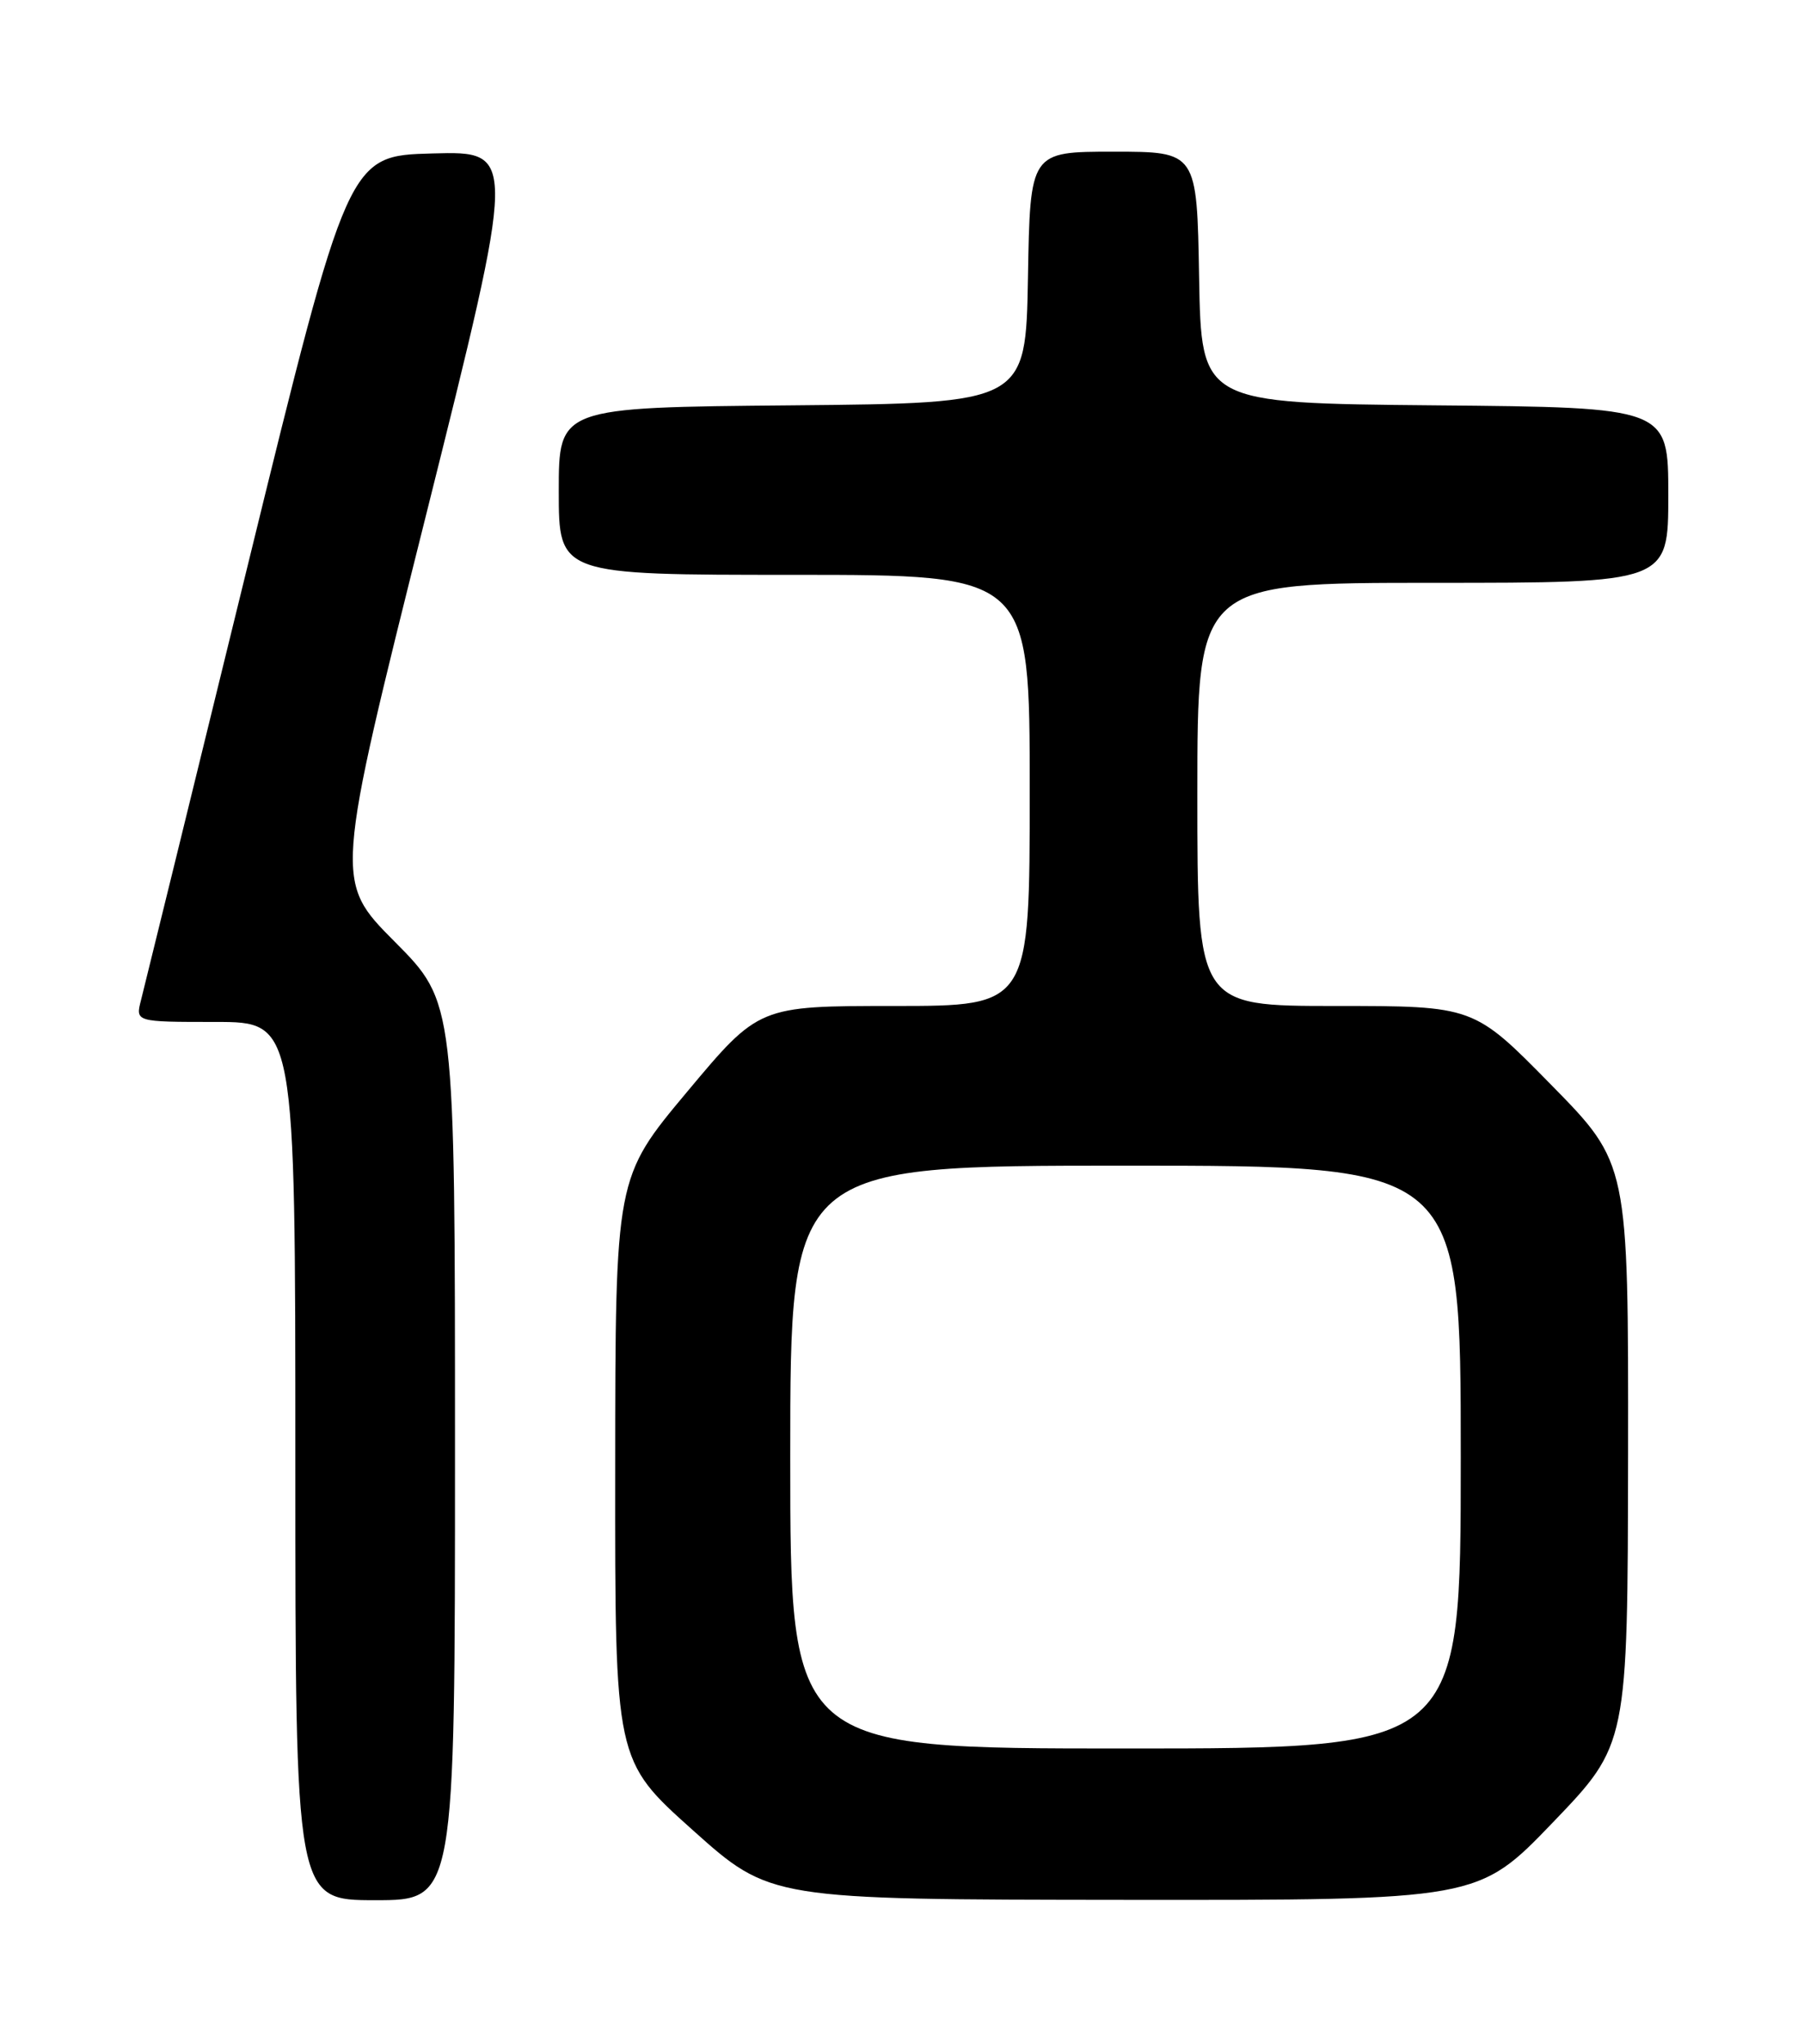 <?xml version="1.0" encoding="UTF-8" standalone="no"?>
<!DOCTYPE svg PUBLIC "-//W3C//DTD SVG 1.1//EN" "http://www.w3.org/Graphics/SVG/1.1/DTD/svg11.dtd" >
<svg xmlns="http://www.w3.org/2000/svg" xmlns:xlink="http://www.w3.org/1999/xlink" version="1.1" viewBox="0 0 226 256">
 <g >
 <path fill="currentColor"
d=" M 57.00 181.77 C 57.00 125.54 57.00 125.54 49.45 117.95 C 41.90 110.36 41.90 110.36 53.34 64.65 C 64.77 18.93 64.77 18.93 54.19 19.22 C 43.61 19.50 43.61 19.50 30.99 71.00 C 24.05 99.33 18.06 123.74 17.67 125.25 C 16.96 128.00 16.96 128.00 26.98 128.00 C 37.00 128.00 37.00 128.00 37.00 183.00 C 37.00 238.00 37.00 238.00 47.00 238.00 C 57.00 238.00 57.00 238.00 57.00 181.77 Z  M 194.55 228.25 C 203.91 218.50 203.91 218.50 203.96 182.11 C 204.00 145.72 204.00 145.72 194.31 135.86 C 184.63 126.00 184.63 126.00 167.31 126.00 C 150.00 126.00 150.00 126.00 150.00 99.50 C 150.00 73.00 150.00 73.00 179.50 73.00 C 209.00 73.00 209.00 73.00 209.00 62.02 C 209.00 51.03 209.00 51.03 179.75 50.77 C 150.50 50.50 150.50 50.50 150.22 34.75 C 149.95 19.00 149.95 19.00 139.50 19.00 C 129.05 19.00 129.05 19.00 128.78 34.75 C 128.50 50.50 128.50 50.50 99.25 50.77 C 70.00 51.03 70.00 51.03 70.00 61.52 C 70.00 72.00 70.00 72.00 99.50 72.00 C 129.00 72.00 129.00 72.00 129.00 99.00 C 129.00 126.00 129.00 126.00 112.03 126.00 C 95.07 126.00 95.07 126.00 86.08 136.75 C 77.09 147.50 77.09 147.50 77.07 184.00 C 77.04 220.50 77.04 220.50 86.77 229.21 C 96.50 237.92 96.50 237.92 140.84 237.96 C 185.18 238.00 185.18 238.00 194.55 228.25 Z  M 99.00 182.50 C 99.00 146.00 99.00 146.00 141.00 146.00 C 183.00 146.00 183.00 146.00 183.00 182.50 C 183.00 219.00 183.00 219.00 141.00 219.00 C 99.00 219.00 99.00 219.00 99.00 182.50 Z "/>
</g>
</svg>